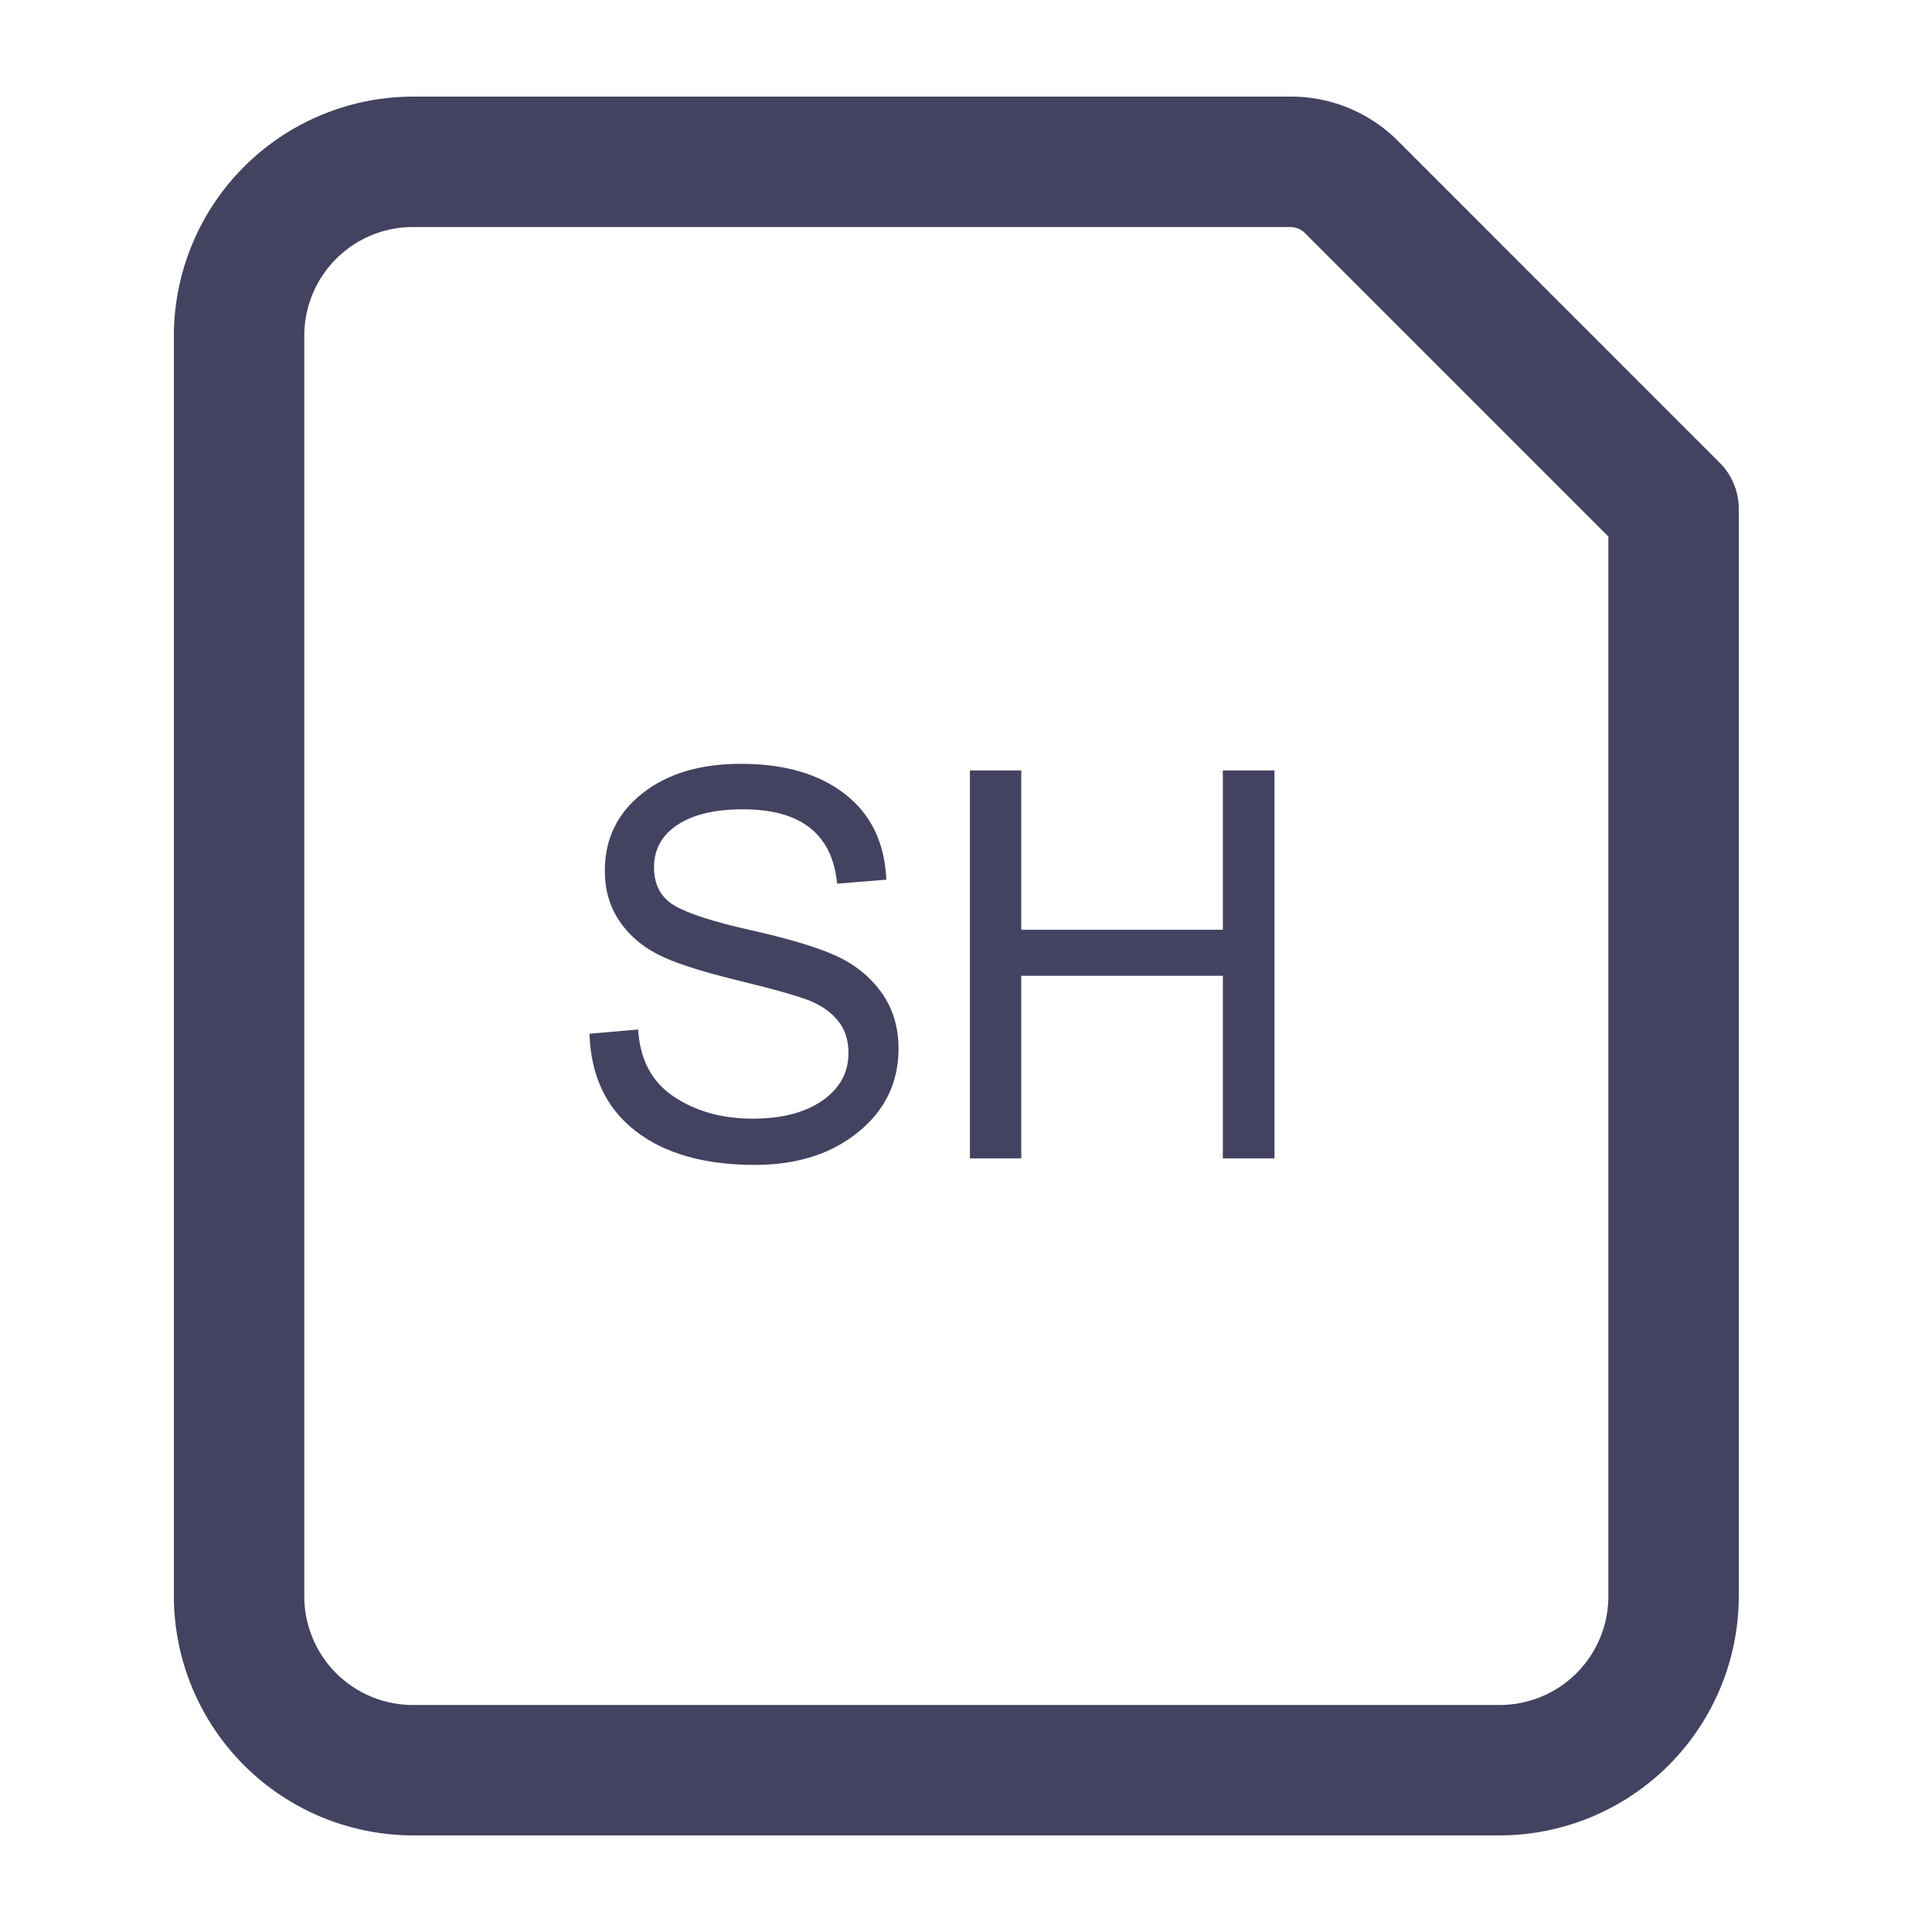 <?xml version="1.0" standalone="no"?><!DOCTYPE svg PUBLIC "-//W3C//DTD SVG 1.1//EN" "http://www.w3.org/Graphics/SVG/1.1/DTD/svg11.dtd"><svg t="1702866078562" class="icon" viewBox="0 0 1024 1024" version="1.1" xmlns="http://www.w3.org/2000/svg" p-id="61105" xmlns:xlink="http://www.w3.org/1999/xlink" width="200" height="200"><path d="M794.863 972.8H218.88a126.95 126.95 0 0 1-126.719-126.719V177.923A126.95 126.95 0 0 1 218.88 51.204h464.701a80.121 80.121 0 0 1 56.909 23.04l170.697 170.726a34.56 34.56 0 0 1 10.397 25.114v575.998a126.921 126.921 0 0 1-126.719 126.719zM218.88 120.323a57.6 57.6 0 0 0-57.6 57.6v668.157a57.6 57.6 0 0 0 57.6 57.6h575.983a57.6 57.6 0 0 0 57.6-57.6V284.367L691.198 123.088a11.462 11.462 0 0 0-7.589-2.765H218.88z" fill="#434260" p-id="61106"></path><path d="M312.422 547.901l25.805-2.246c0.936 15.898 7.214 27.749 18.864 35.553 11.65 7.819 25.589 11.707 41.861 11.707 15.422 0 27.749-3.211 36.95-9.605 9.216-6.394 13.81-14.832 13.81-25.315 0-6.638-1.8-12.226-5.4-16.762-3.6-4.522-8.51-8.093-14.717-10.656-6.221-2.563-19.238-6.264-39.053-11.074-19.814-4.824-33.984-9.475-42.494-13.968s-15.221-10.469-20.117-17.942-7.358-16.171-7.358-26.093c0-16.834 6.61-30.47 19.843-40.953 13.219-10.483 30.643-15.71 52.229-15.71 23.098 0 41.515 5.357 55.253 16.056 13.738 10.699 21.038 25.833 21.888 45.36l-26.093 2.102c-2.52-26.28-19.166-39.413-49.925-39.413-14.774 0-26.323 2.736-34.632 8.208-8.323 5.472-12.485 12.96-12.485 22.507 0 9.259 3.586 16.013 10.728 20.261 7.157 4.262 20.707 8.64 40.665 13.118s34.92 8.971 44.885 13.464 18 10.944 24.12 19.354c6.12 8.424 9.187 18.418 9.187 30.009 0 17.856-7.114 32.587-21.384 44.179-14.256 11.592-32.515 17.381-54.763 17.381-26.827 0-47.966-6.034-63.389-18.086-15.451-12.038-23.53-29.189-24.278-51.437zM514.078 613.953V408.365h27.216v84.427h106.848v-84.427h27.36V613.953h-27.36v-96.768h-106.848v96.768H514.078z" fill="#434260" p-id="61107"></path></svg>